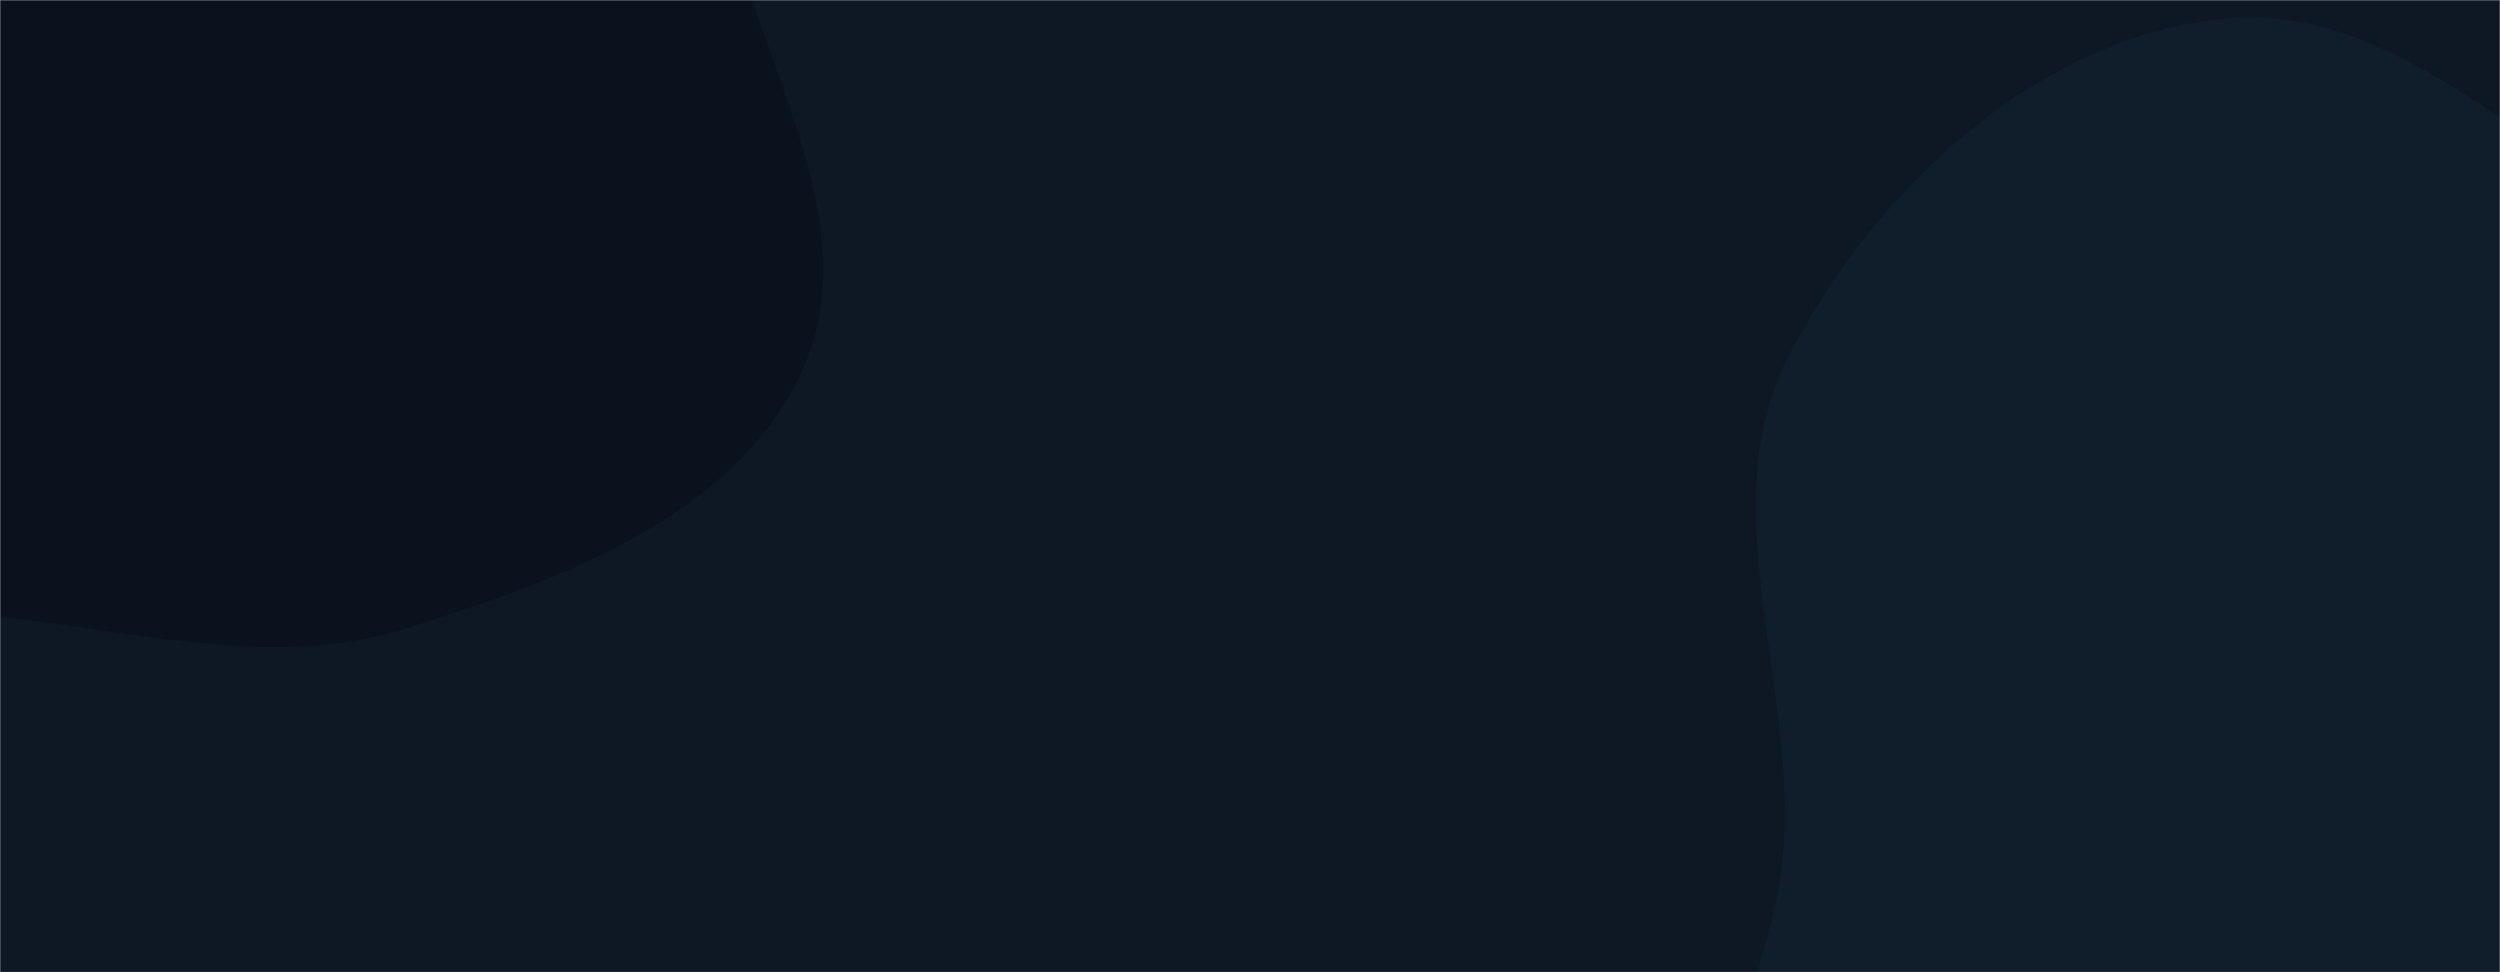 <svg xmlns="http://www.w3.org/2000/svg" version="1.1" xmlns:xlink="http://www.w3.org/1999/xlink" xmlns:svgjs="http://svgjs.dev/svgjs" width="1440" height="560" preserveAspectRatio="none" viewBox="0 0 1440 560"><g mask="url(&quot;#SvgjsMask1049&quot;)" fill="none"><rect width="1440" height="560" x="0" y="0" fill="rgba(13, 24, 36, 1)"></rect><path d="M0,355.462C78.863,363.377,157.178,385.881,232.86,362.338C322.259,334.528,425.518,297.239,462.983,211.437C500.457,125.614,433.381,32.257,417.267,-59.994C401.759,-148.772,434.295,-257.448,370.04,-320.641C305.374,-384.238,197.328,-355.124,107.165,-364.97C33.827,-372.979,-37.542,-389.161,-109.527,-373.013C-184.98,-356.087,-262.723,-329.961,-312.543,-270.82C-362.113,-211.975,-378.214,-131.285,-377.971,-54.344C-377.748,16.254,-341.002,78.121,-311.236,142.137C-281.684,205.692,-262.453,278.8,-204.64,318.426C-146.279,358.427,-70.4,348.396,0,355.462" fill="#0a131d"></path><path d="M1440 987.619C1526.219 975.47 1618.142 998.01 1693.831 954.968 1771.215 910.962 1808.573 825.126 1857.046 750.459 1914.108 662.561 2017.659 582.819 2002.765 479.087 1987.872 375.357 1870.332 322.674 1786.581 259.685 1718.083 208.168 1638.23 184.732 1561.258 147.033 1465.463 100.115 1384.833-0.584 1278.795 10.985 1172.166 22.618 1079.463 109.649 1030.267 204.964 984.146 294.321 1038.518 400.704 1026.137 500.496 1014.109 597.449 939.312 683.983 958.964 779.682 980.135 882.778 1039.012 991.866 1135.619 1033.627 1231.756 1075.184 1336.291 1002.233 1440 987.619" fill="#101d2b"></path></g><defs><mask id="SvgjsMask1049"><rect width="1440" height="560" fill="#ffffff"></rect></mask></defs></svg>
